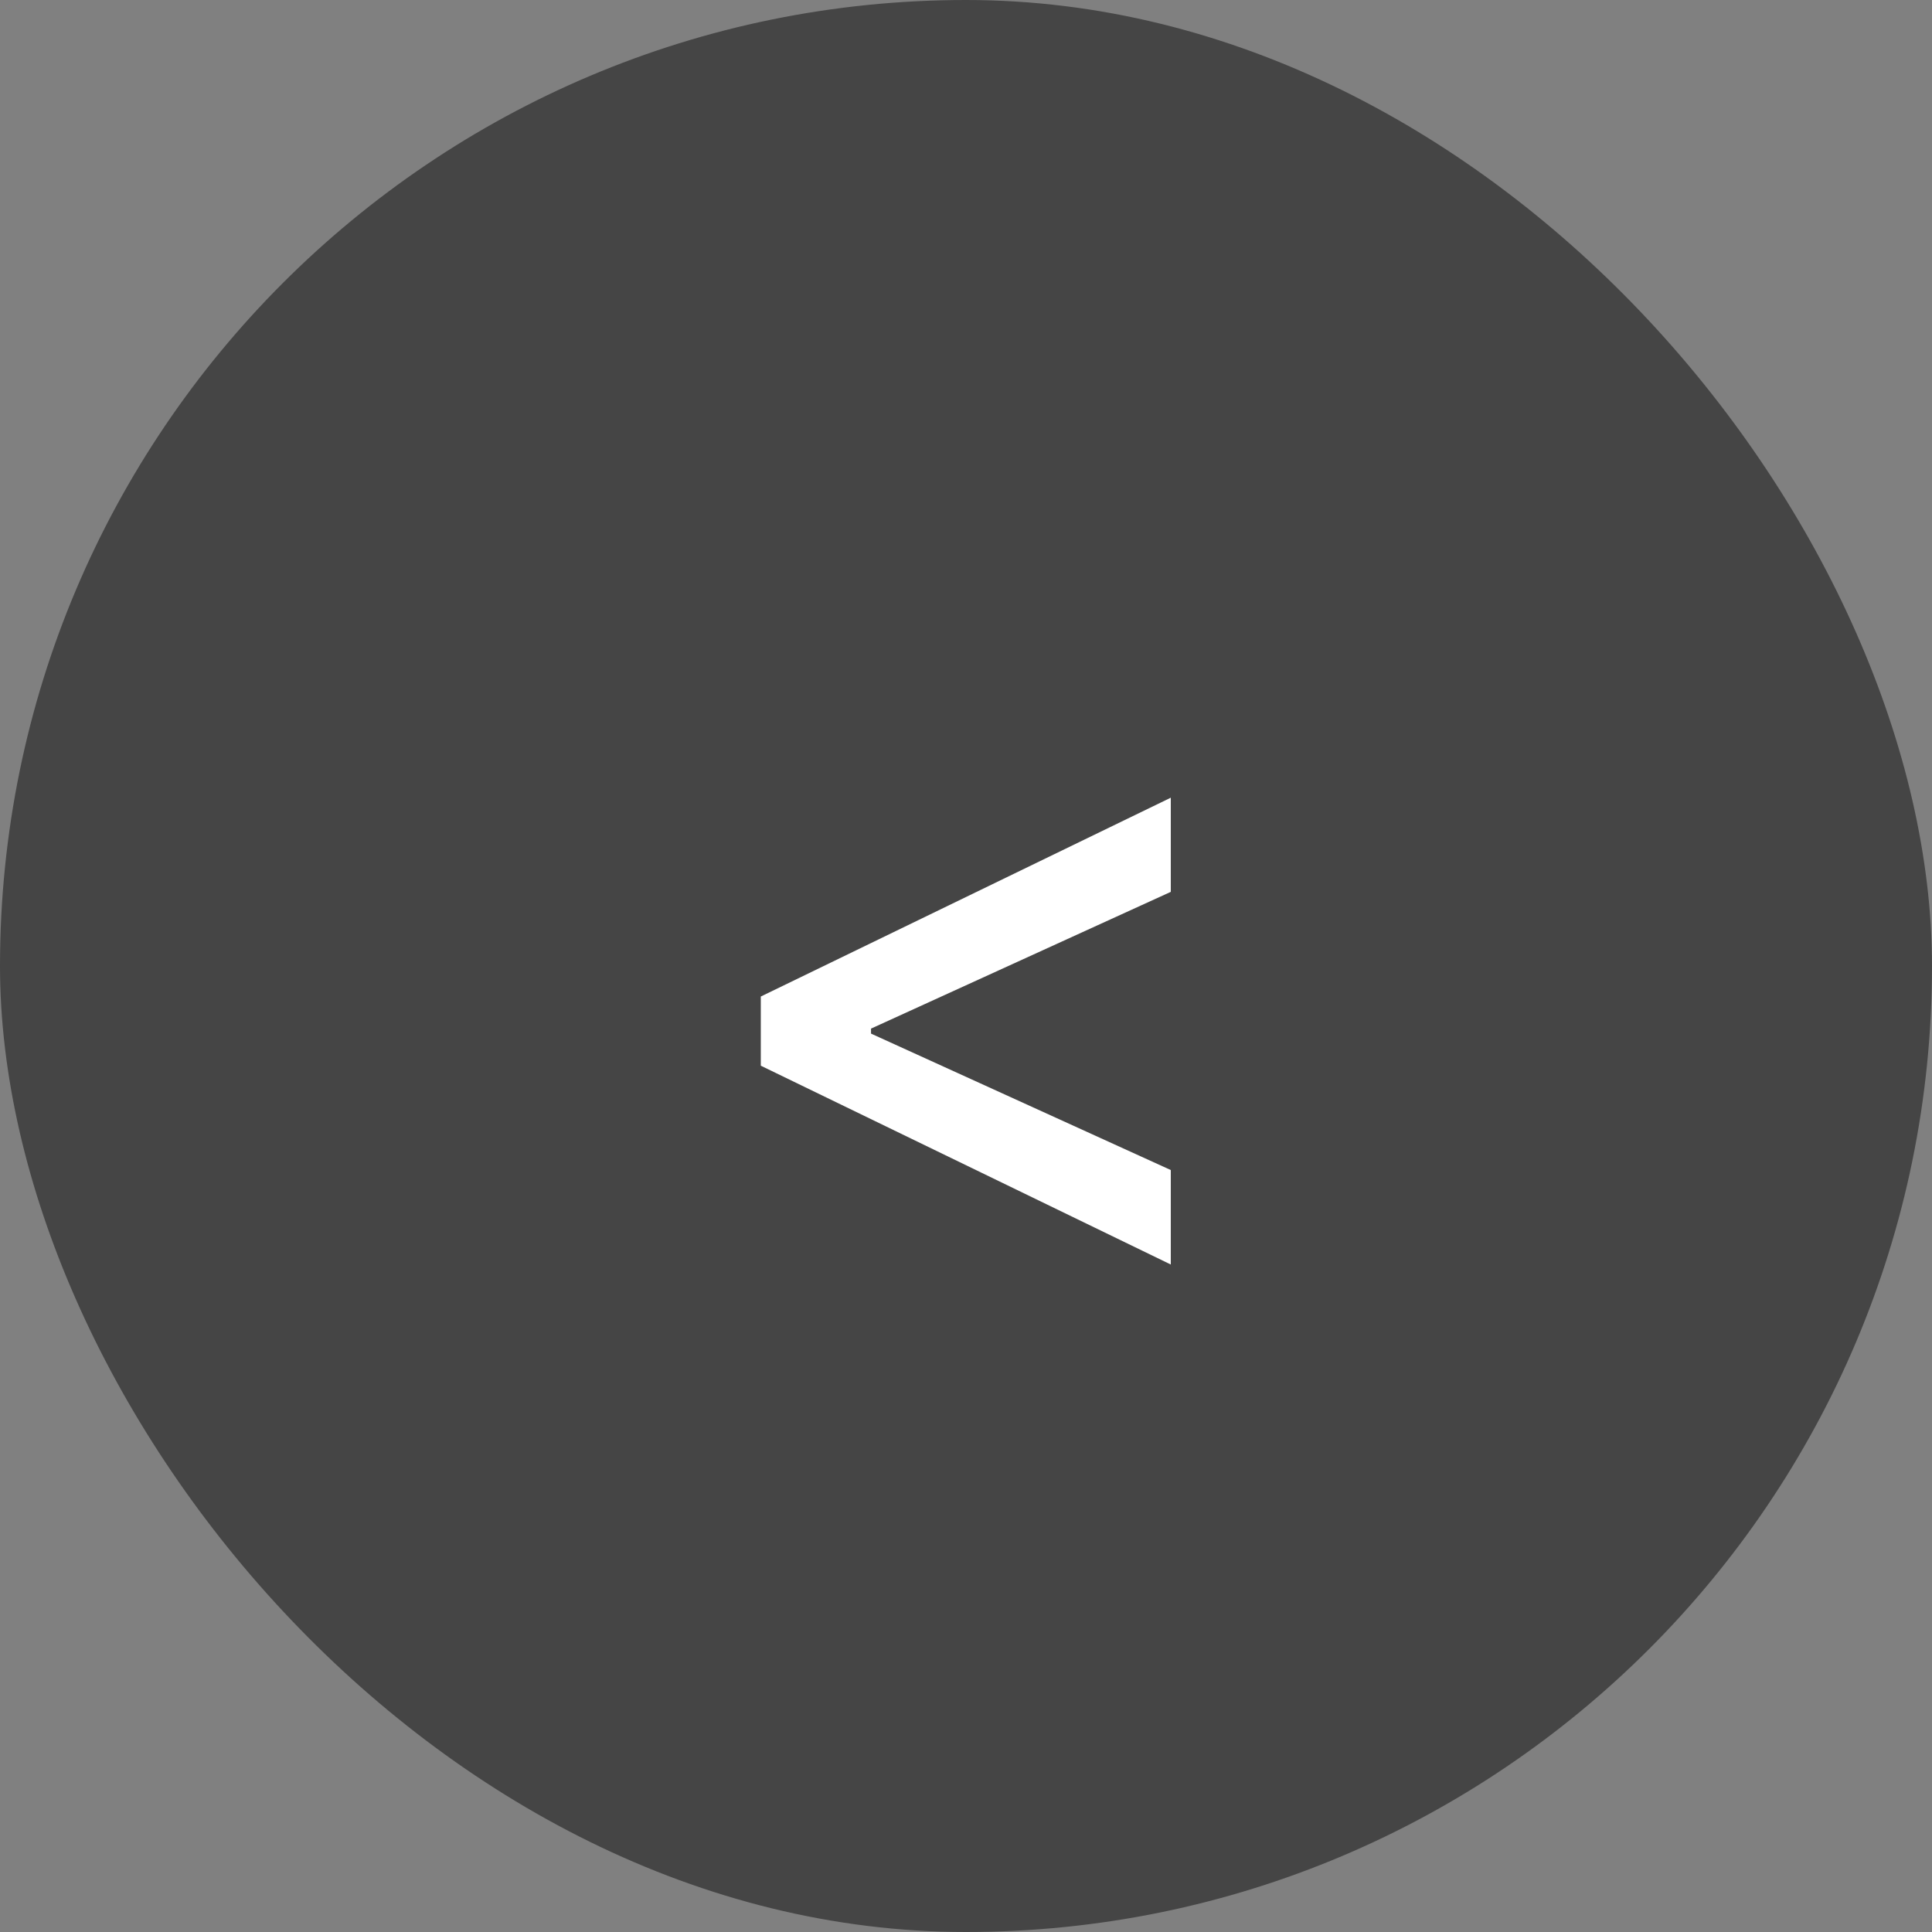 <svg width="80" height="80" viewBox="0 0 80 80" fill="none" xmlns="http://www.w3.org/2000/svg">
<rect x="0" y="0" width="80" height="80" fill="#808080" stroke="none"/>
<rect width="80" height="80" rx="40" fill="#454545"/>
<path d="M31.503 44.128V41.264L48.48 33.031V36.93L35.952 42.645L36.067 42.415V42.965L35.952 42.747L48.48 48.449V52.361L31.503 44.128Z" fill="white"/>
</svg>
